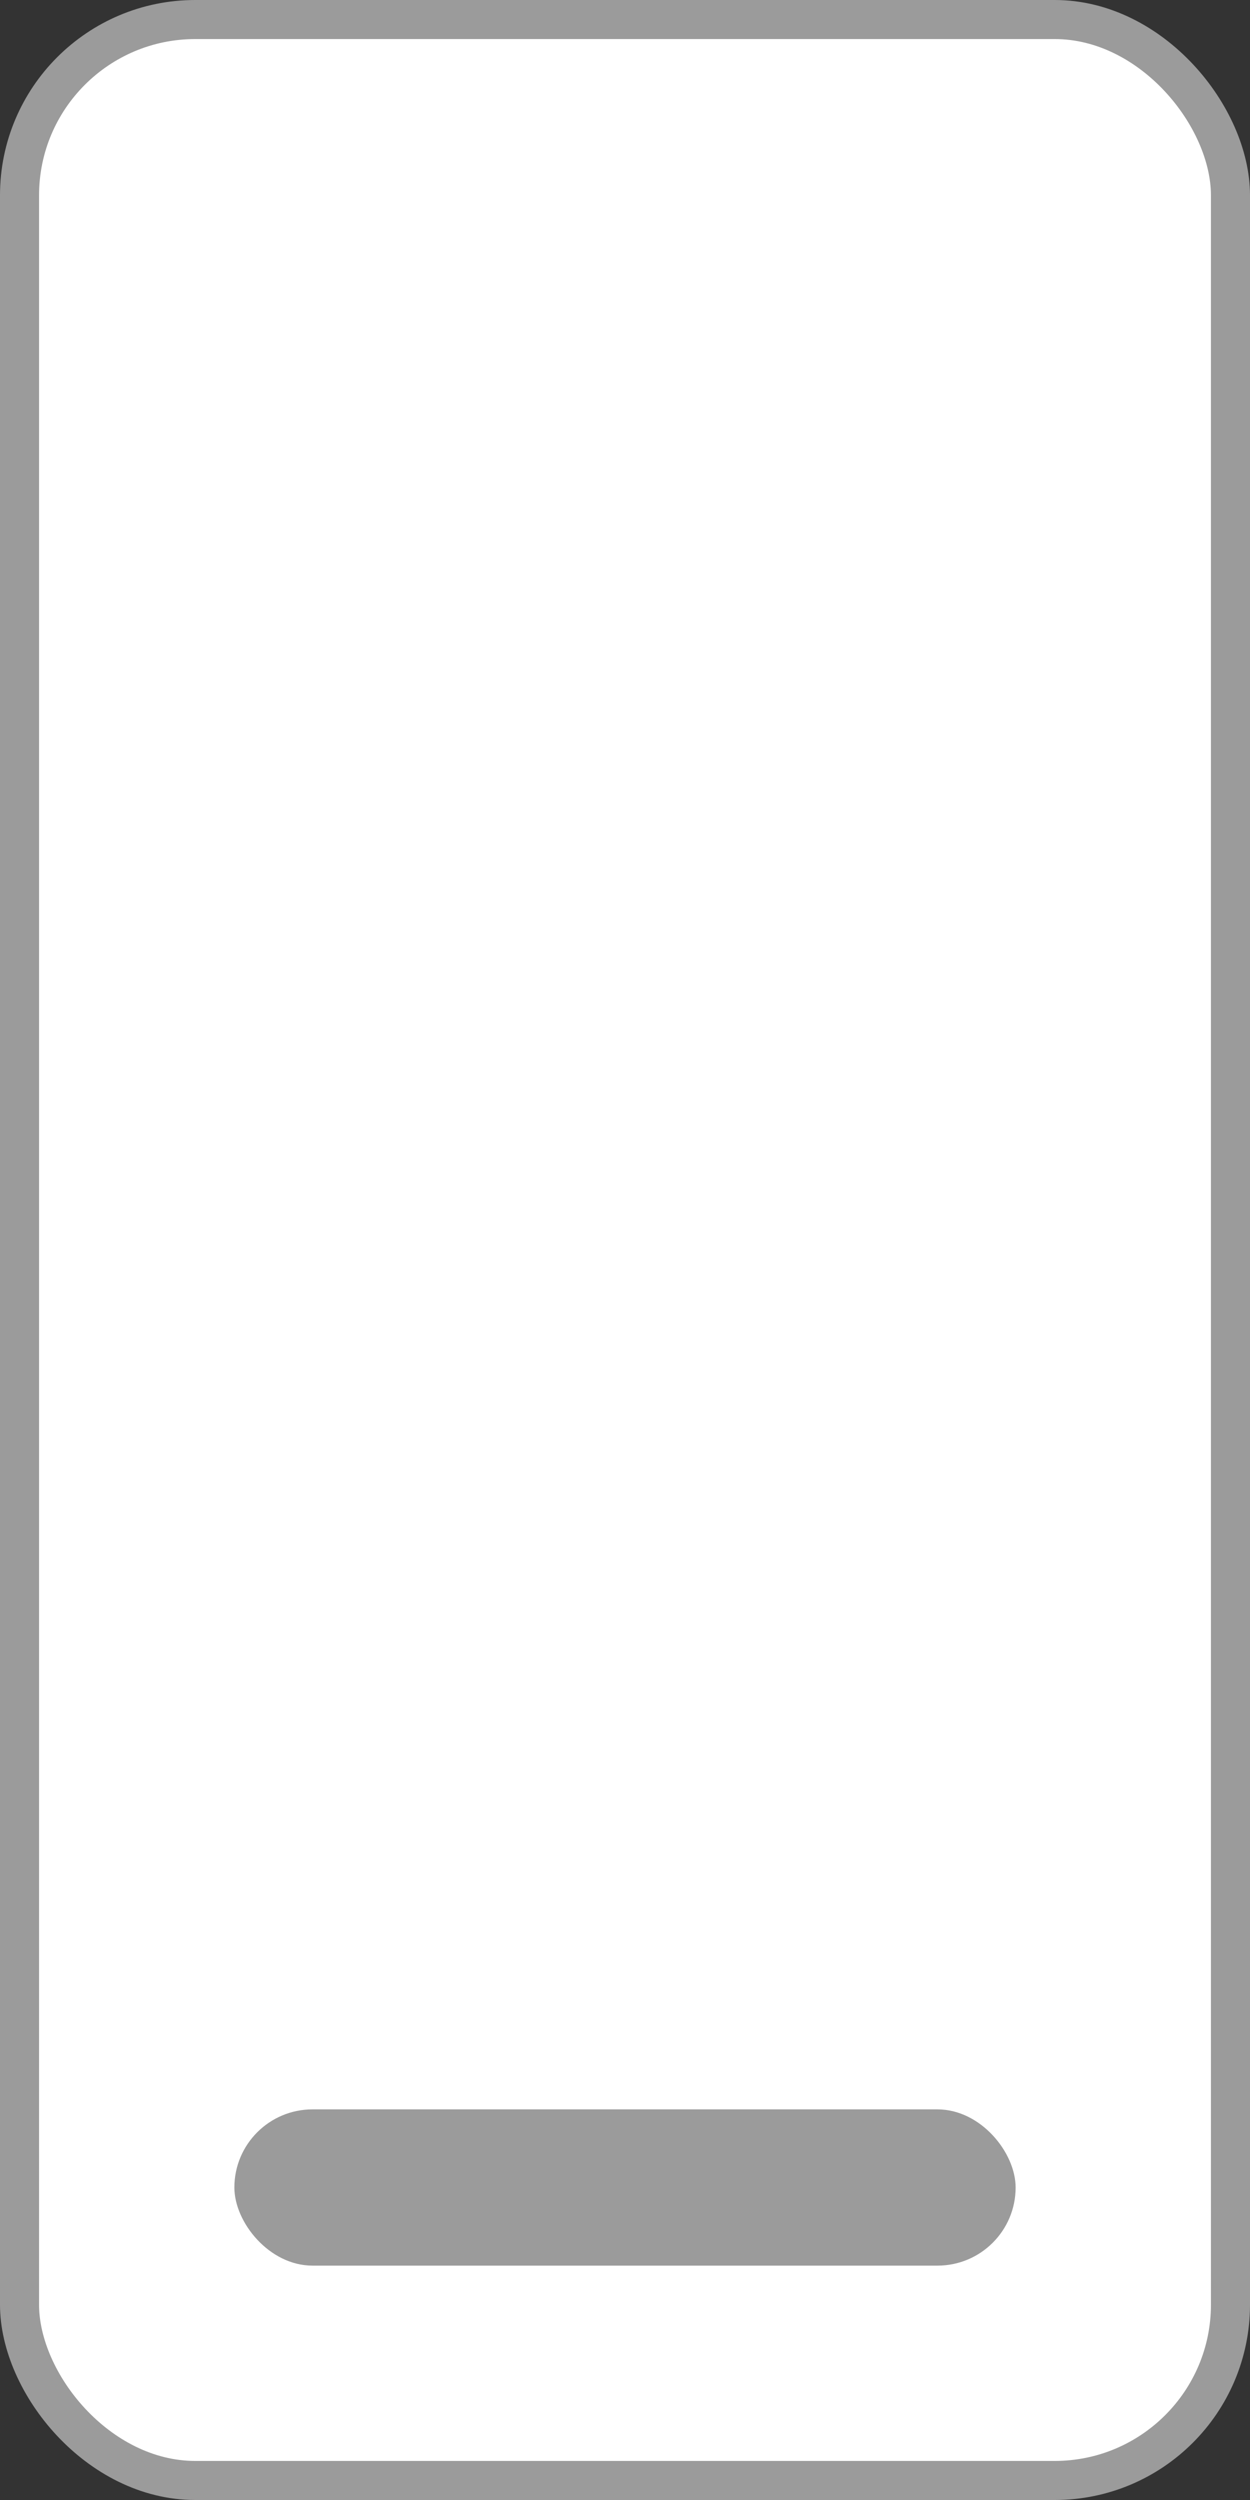 <svg width="32" height="64" viewBox="0 0 32 64" fill="none" xmlns="http://www.w3.org/2000/svg">
<rect x="0" y="0" width="32" height="64" fill="#333333" stroke="none"/>
<rect x="0.5" y="0.5" width="31" height="63" rx="4.5" fill="white"/>
<rect x="0.5" y="0.5" width="31" height="63" rx="4.5" stroke="#9B9B9B"/>
<rect x="6" y="54" width="20" height="4" rx="2" fill="#9B9B9B"/>
</svg>
